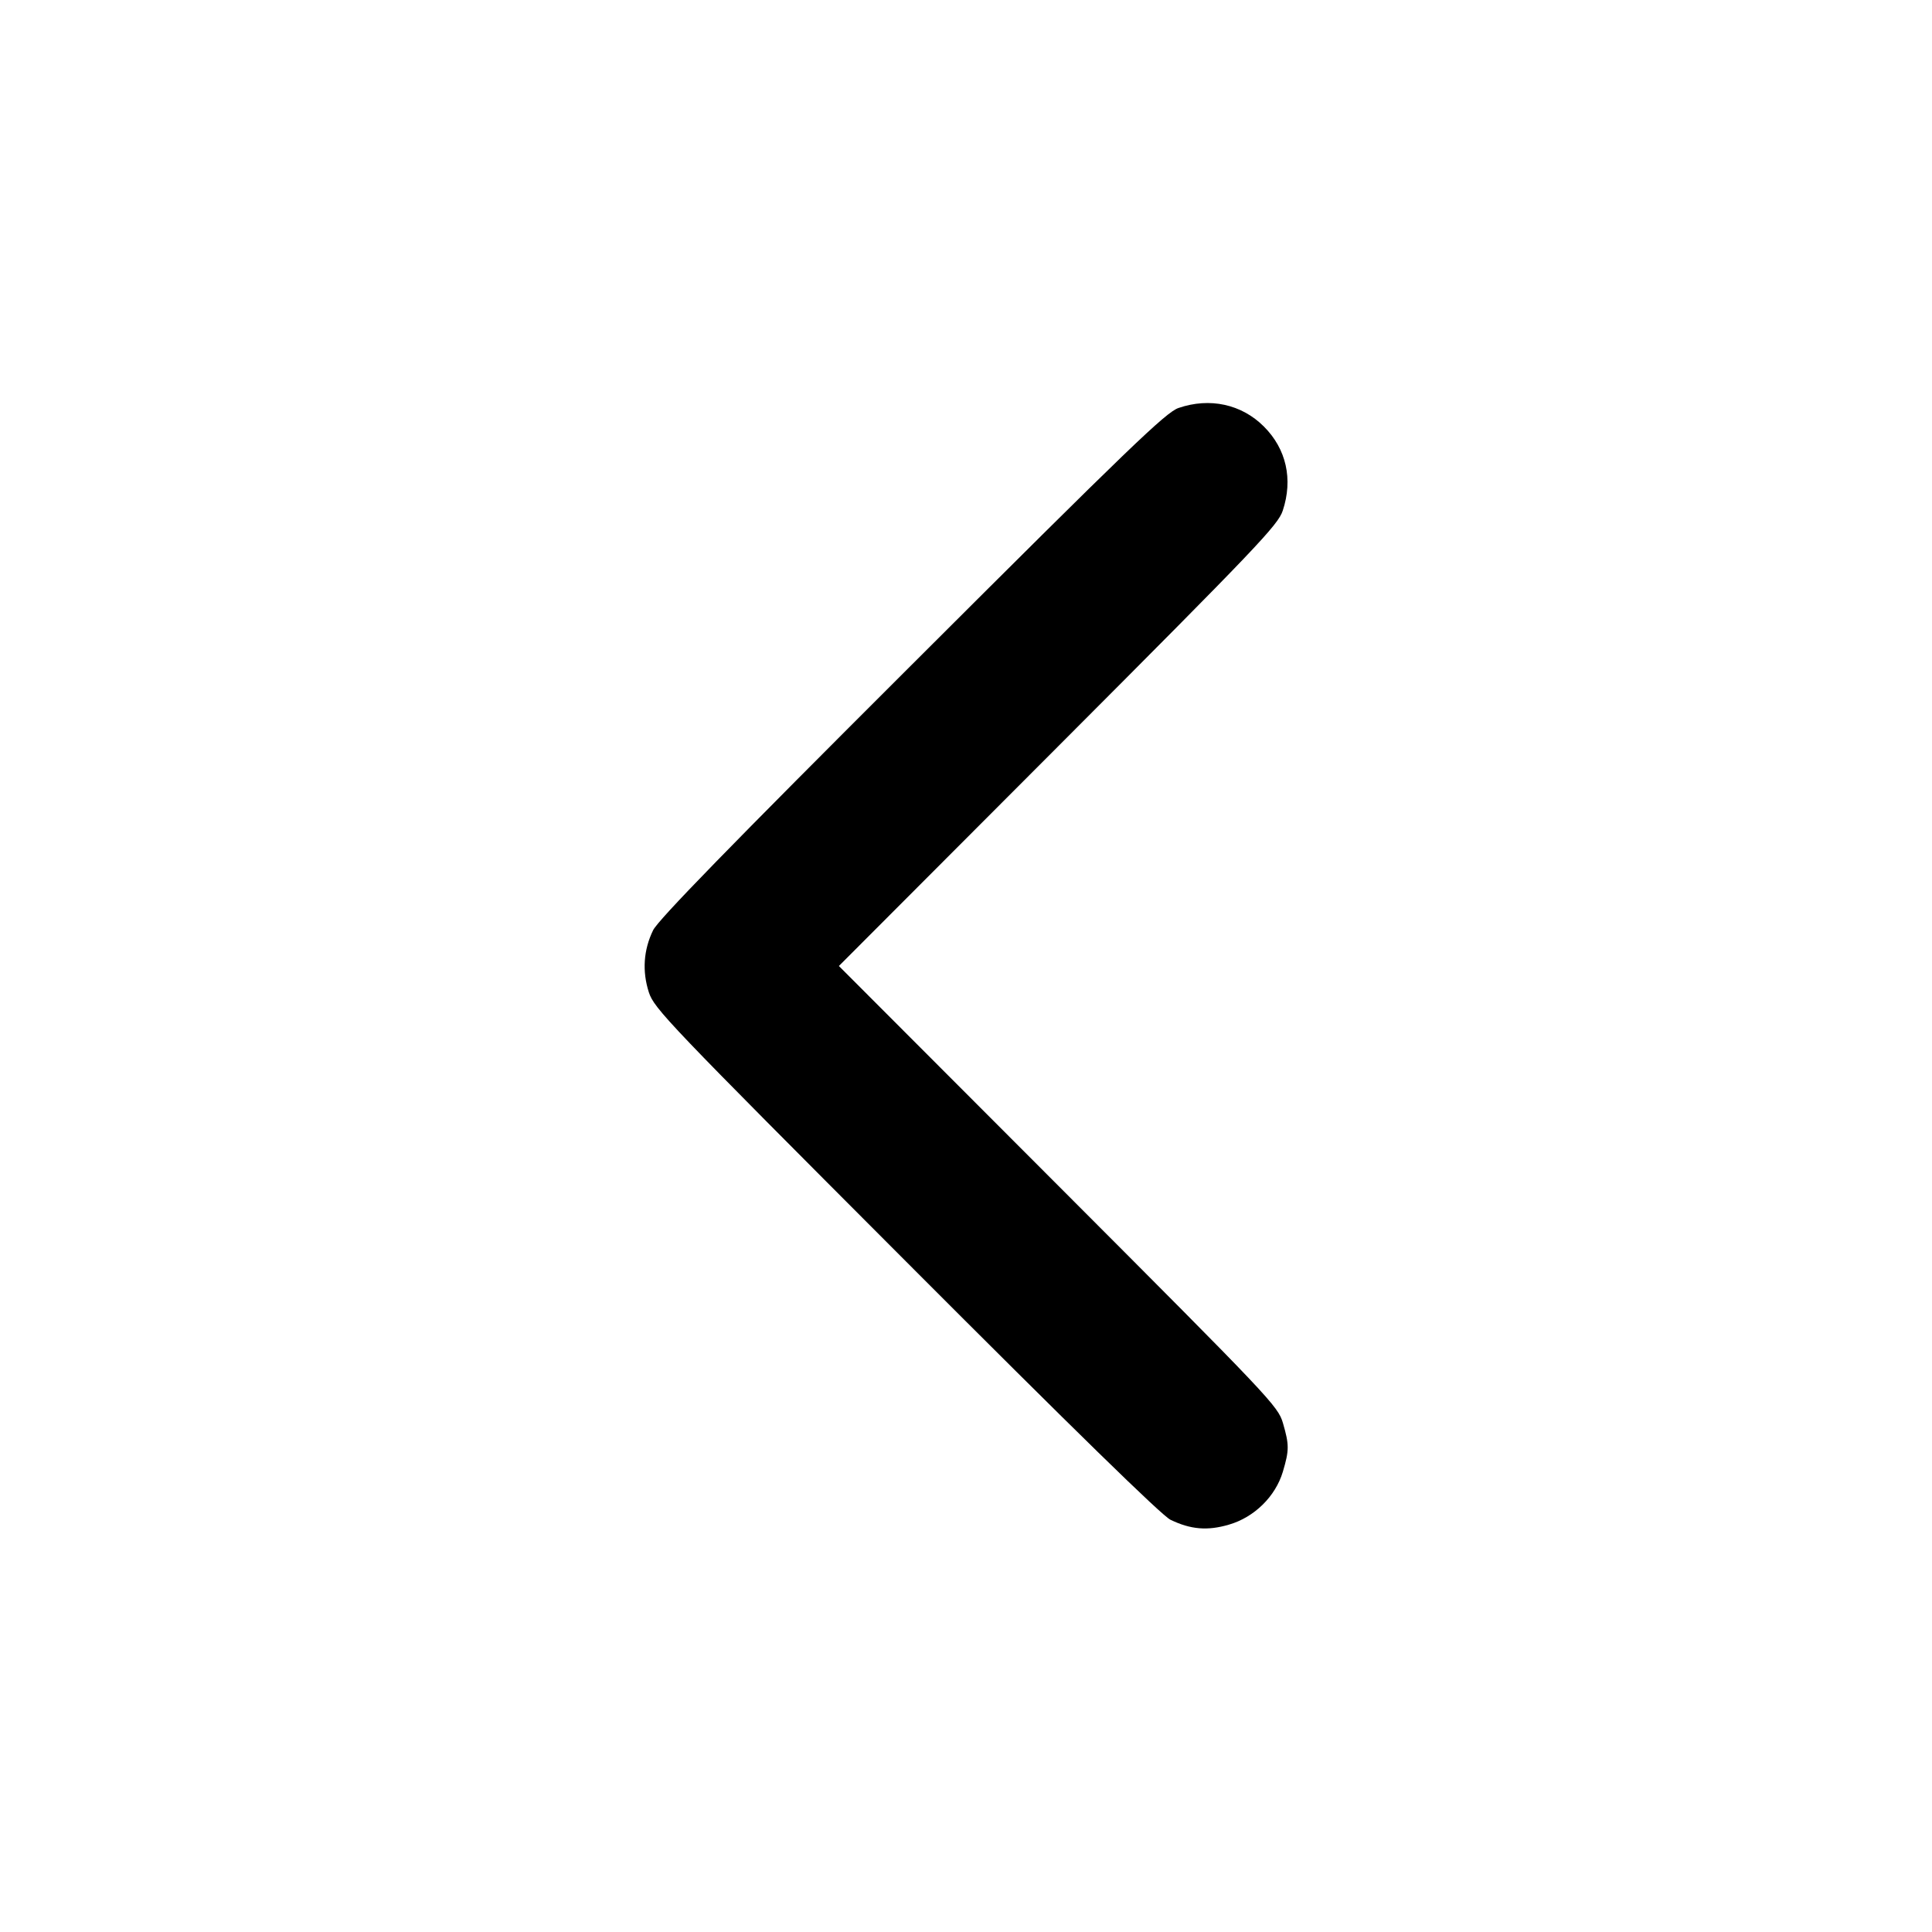<?xml version="1.0" encoding="UTF-8" standalone="no"?>
<svg xmlns="http://www.w3.org/2000/svg" width="24" height="24"><path d="M14.640 5.068 C 14.484 5.121,14.037 5.551,11.329 8.255 C 9.071 10.508,8.174 11.429,8.113 11.556 C 7.994 11.800,7.976 12.065,8.060 12.326 C 8.126 12.529,8.290 12.701,11.255 15.671 C 13.336 17.756,14.433 18.828,14.540 18.879 C 14.790 19.000,14.999 19.018,15.265 18.940 C 15.581 18.849,15.844 18.590,15.936 18.283 C 16.016 18.013,16.016 17.949,15.937 17.677 C 15.875 17.467,15.787 17.374,13.147 14.730 L 10.421 12.000 13.146 9.270 C 15.623 6.788,15.876 6.522,15.935 6.343 C 16.064 5.953,15.979 5.577,15.701 5.299 C 15.424 5.021,15.028 4.935,14.640 5.068" stroke="none" fill-rule="evenodd"/></svg>